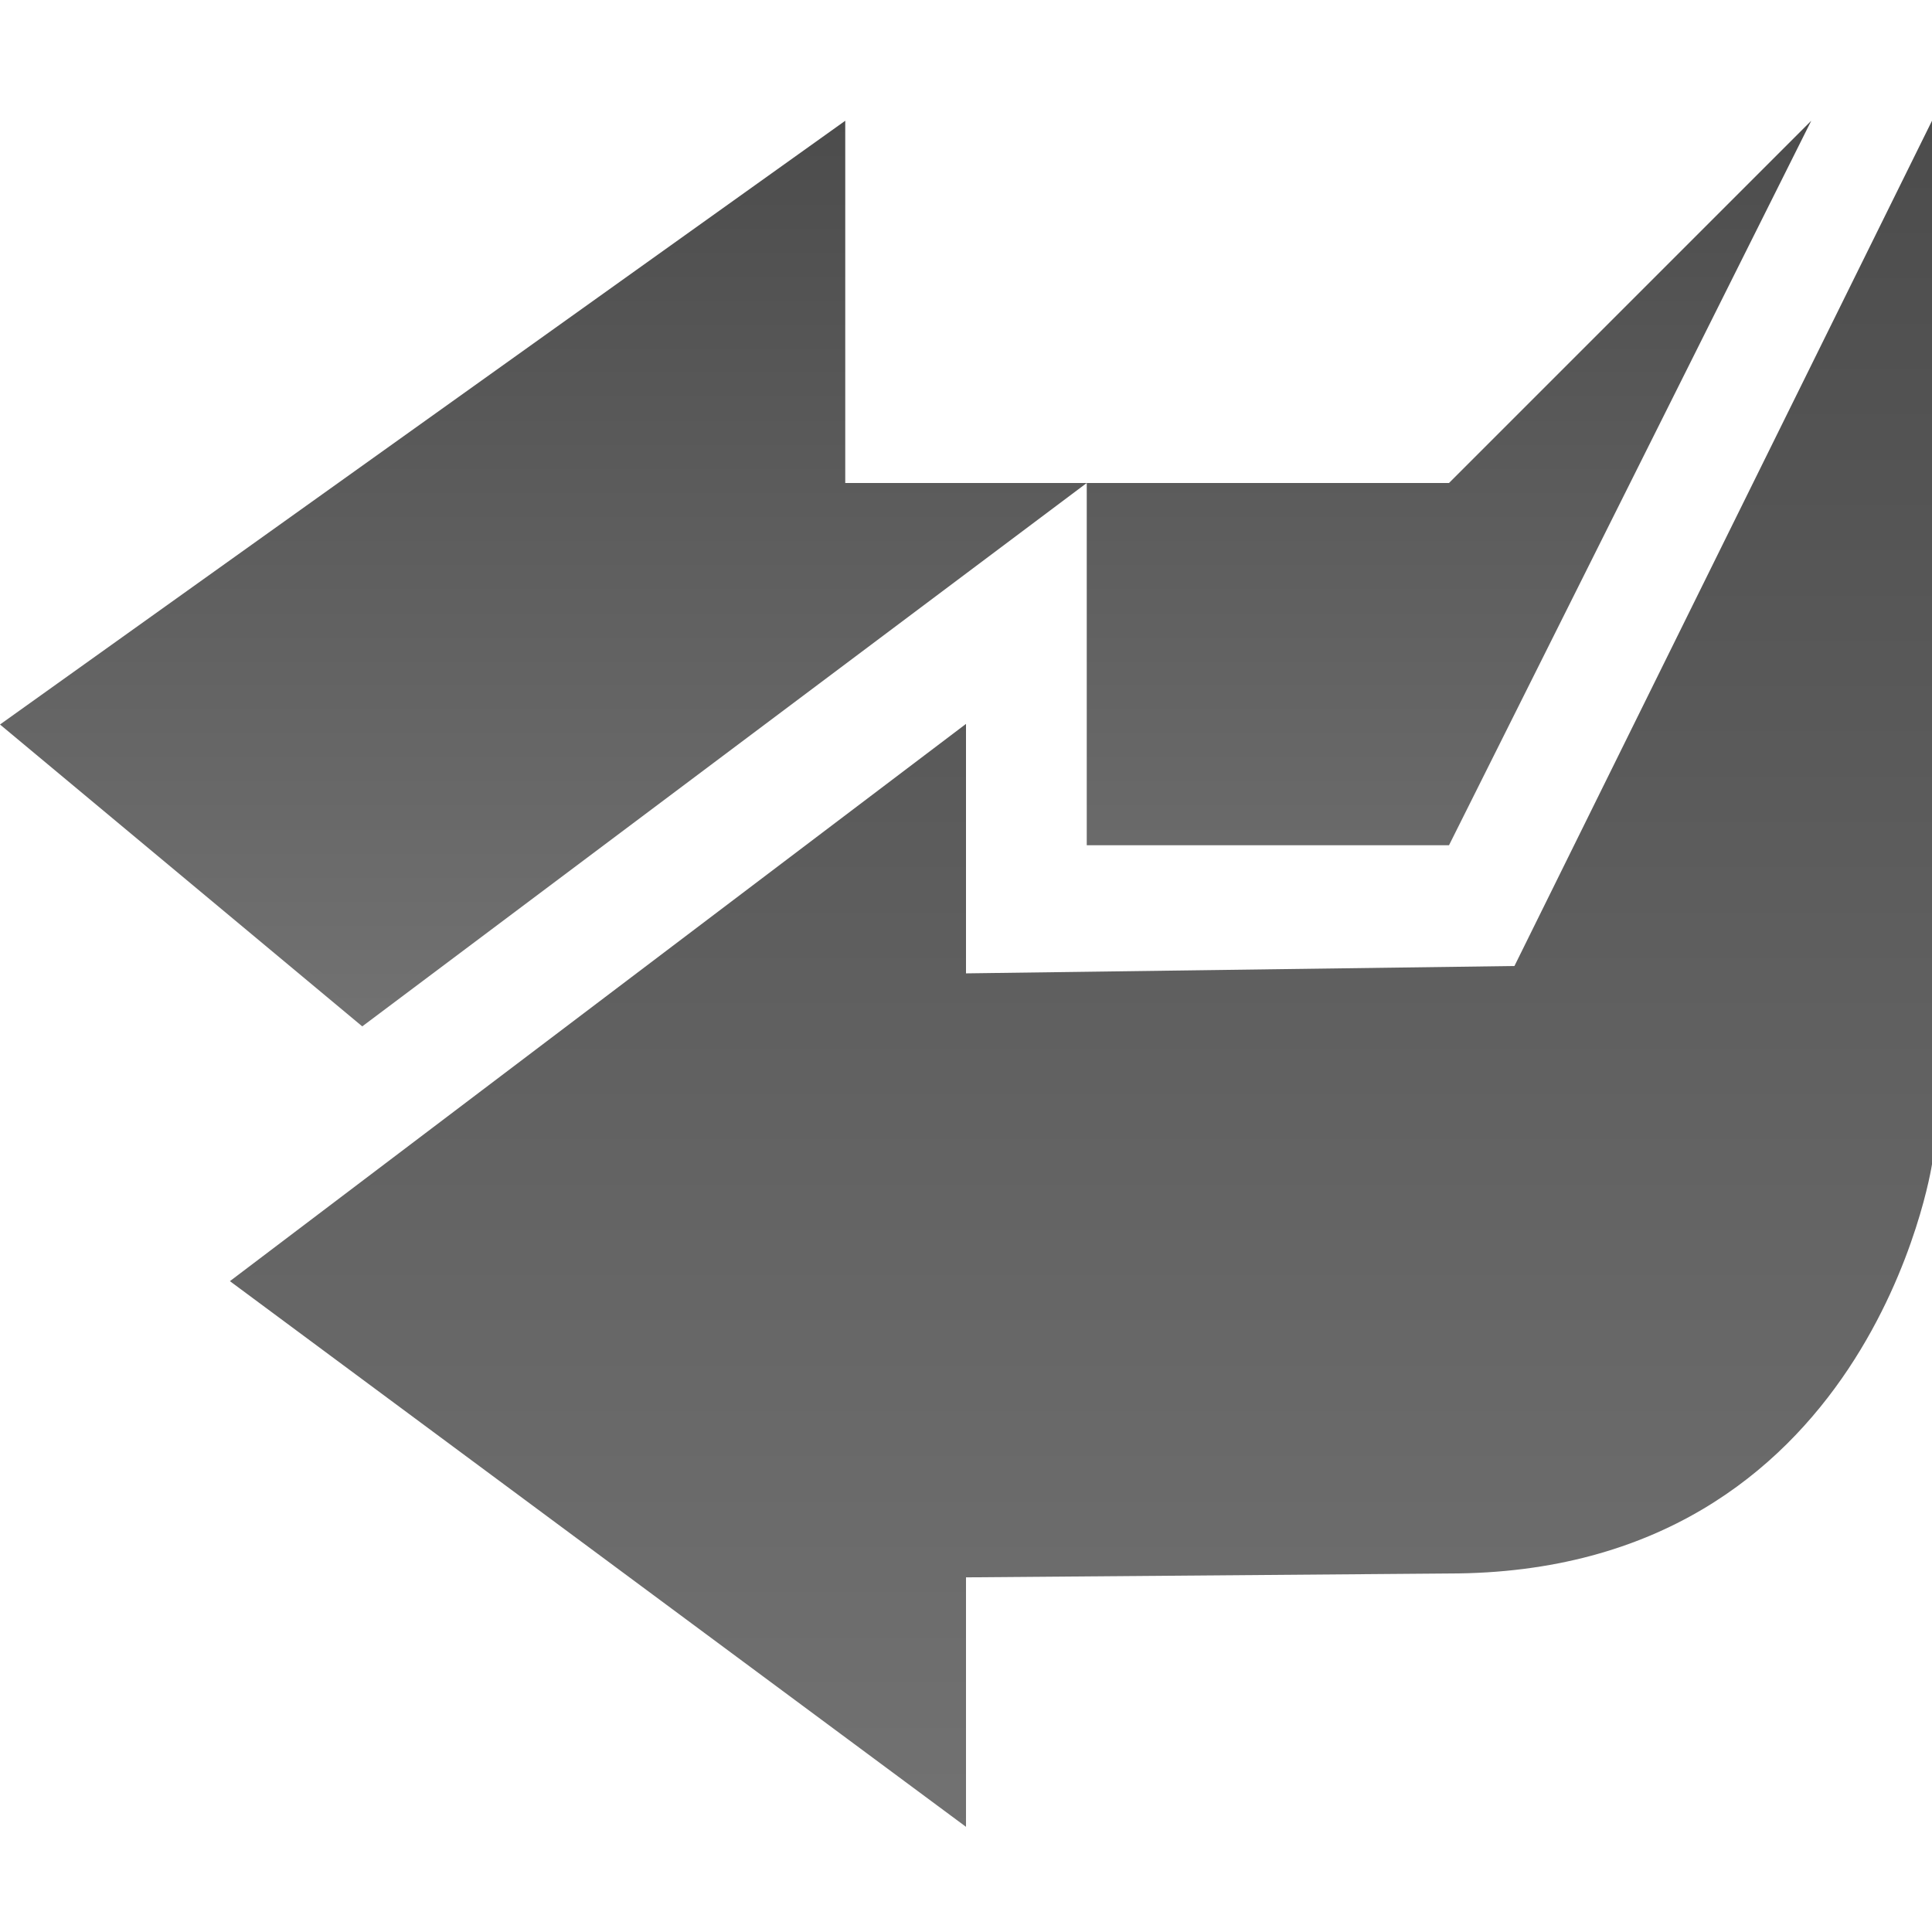 <?xml version="1.0" encoding="UTF-8" standalone="no"?>
<!-- Created with Inkscape (http://www.inkscape.org/) -->
<svg
   xmlns:svg="http://www.w3.org/2000/svg"
   xmlns="http://www.w3.org/2000/svg"
   xmlns:xlink="http://www.w3.org/1999/xlink"
   version="1.0"
   width="16"
   height="16"
   id="svg3210">
  <defs
     id="defs3212">
    <linearGradient
       x1="10.483"
       y1="3.97"
       x2="10.483"
       y2="11.49"
       id="linearGradient3203"
       xlink:href="#linearGradient3587-6-5"
       gradientUnits="userSpaceOnUse"
       gradientTransform="translate(-4.224,-2.97)" />
    <linearGradient
       id="linearGradient3587-6-5">
      <stop
         id="stop3589-9-2"
         style="stop-color:#000000;stop-opacity:1"
         offset="0" />
      <stop
         id="stop3591-7-4"
         style="stop-color:#363636;stop-opacity:1"
         offset="1" />
    </linearGradient>
    <linearGradient
       x1="15.661"
       y1="3.97"
       x2="15.661"
       y2="18.136"
       id="linearGradient3201"
       xlink:href="#linearGradient3587-6-5"
       gradientUnits="userSpaceOnUse"
       gradientTransform="translate(-4.224,-2.97)" />
  </defs>
  <g
     id="layer1">
    <path
       d="M 0,6.985 L 7,1.985 L 7,4.985 L 12,4.985 L 15,1.985 L 12,7.985 L 9,7.985 L 9,4.985 L 3,9.485 L 0,6.985 z M 16,1.985 L 16,10.627 C 16,10.627 15.486,14.016 12,14.016 L 8,14.048 L 8,16.114 L 1.904,11.595 L 8,6.98 L 8,9.046 L 12.542,8.985"
       id="path3205"
       style="opacity:0.6;fill:#ffffff;fill-opacity:1;fill-rule:evenodd;stroke:none;stroke-width:1;stroke-linecap:butt;stroke-linejoin:miter;marker:none;marker-start:none;marker-mid:none;marker-end:none;stroke-miterlimit:4;stroke-dasharray:none;stroke-dashoffset:0;stroke-opacity:1;visibility:visible;display:inline;overflow:visible;enable-background:accumulate" />
    <path
       d="M 0,6 L 7,1 L 7,4 L 12,4 L 15,1 L 12,7 L 9,7 L 9,4 L 3,8.5 L 0,6 z"
       id="path2427"
       style="opacity:0.7;fill:url(#linearGradient3203);fill-opacity:1;fill-rule:evenodd;stroke:none;stroke-width:1;stroke-linecap:butt;stroke-linejoin:miter;marker:none;marker-start:none;marker-mid:none;marker-end:none;stroke-miterlimit:4;stroke-dasharray:none;stroke-dashoffset:0;stroke-opacity:1;visibility:visible;display:inline;overflow:visible;enable-background:accumulate" />
    <path
       d="M 16,1 L 16,9.642 C 16,9.642 15.486,13.031 12,13.031 L 8,13.063 L 8,15.129 L 1.904,10.61 L 8,5.995 L 8,8.061 L 12.542,8"
       id="path2429"
       style="opacity:0.7;fill:url(#linearGradient3201);fill-opacity:1;fill-rule:evenodd;stroke:none;stroke-width:1;stroke-linecap:butt;stroke-linejoin:miter;marker:none;marker-start:none;marker-mid:none;marker-end:none;stroke-miterlimit:4;stroke-dasharray:none;stroke-dashoffset:0;stroke-opacity:1;visibility:visible;display:inline;overflow:visible;enable-background:accumulate" />
  </g>
</svg>
